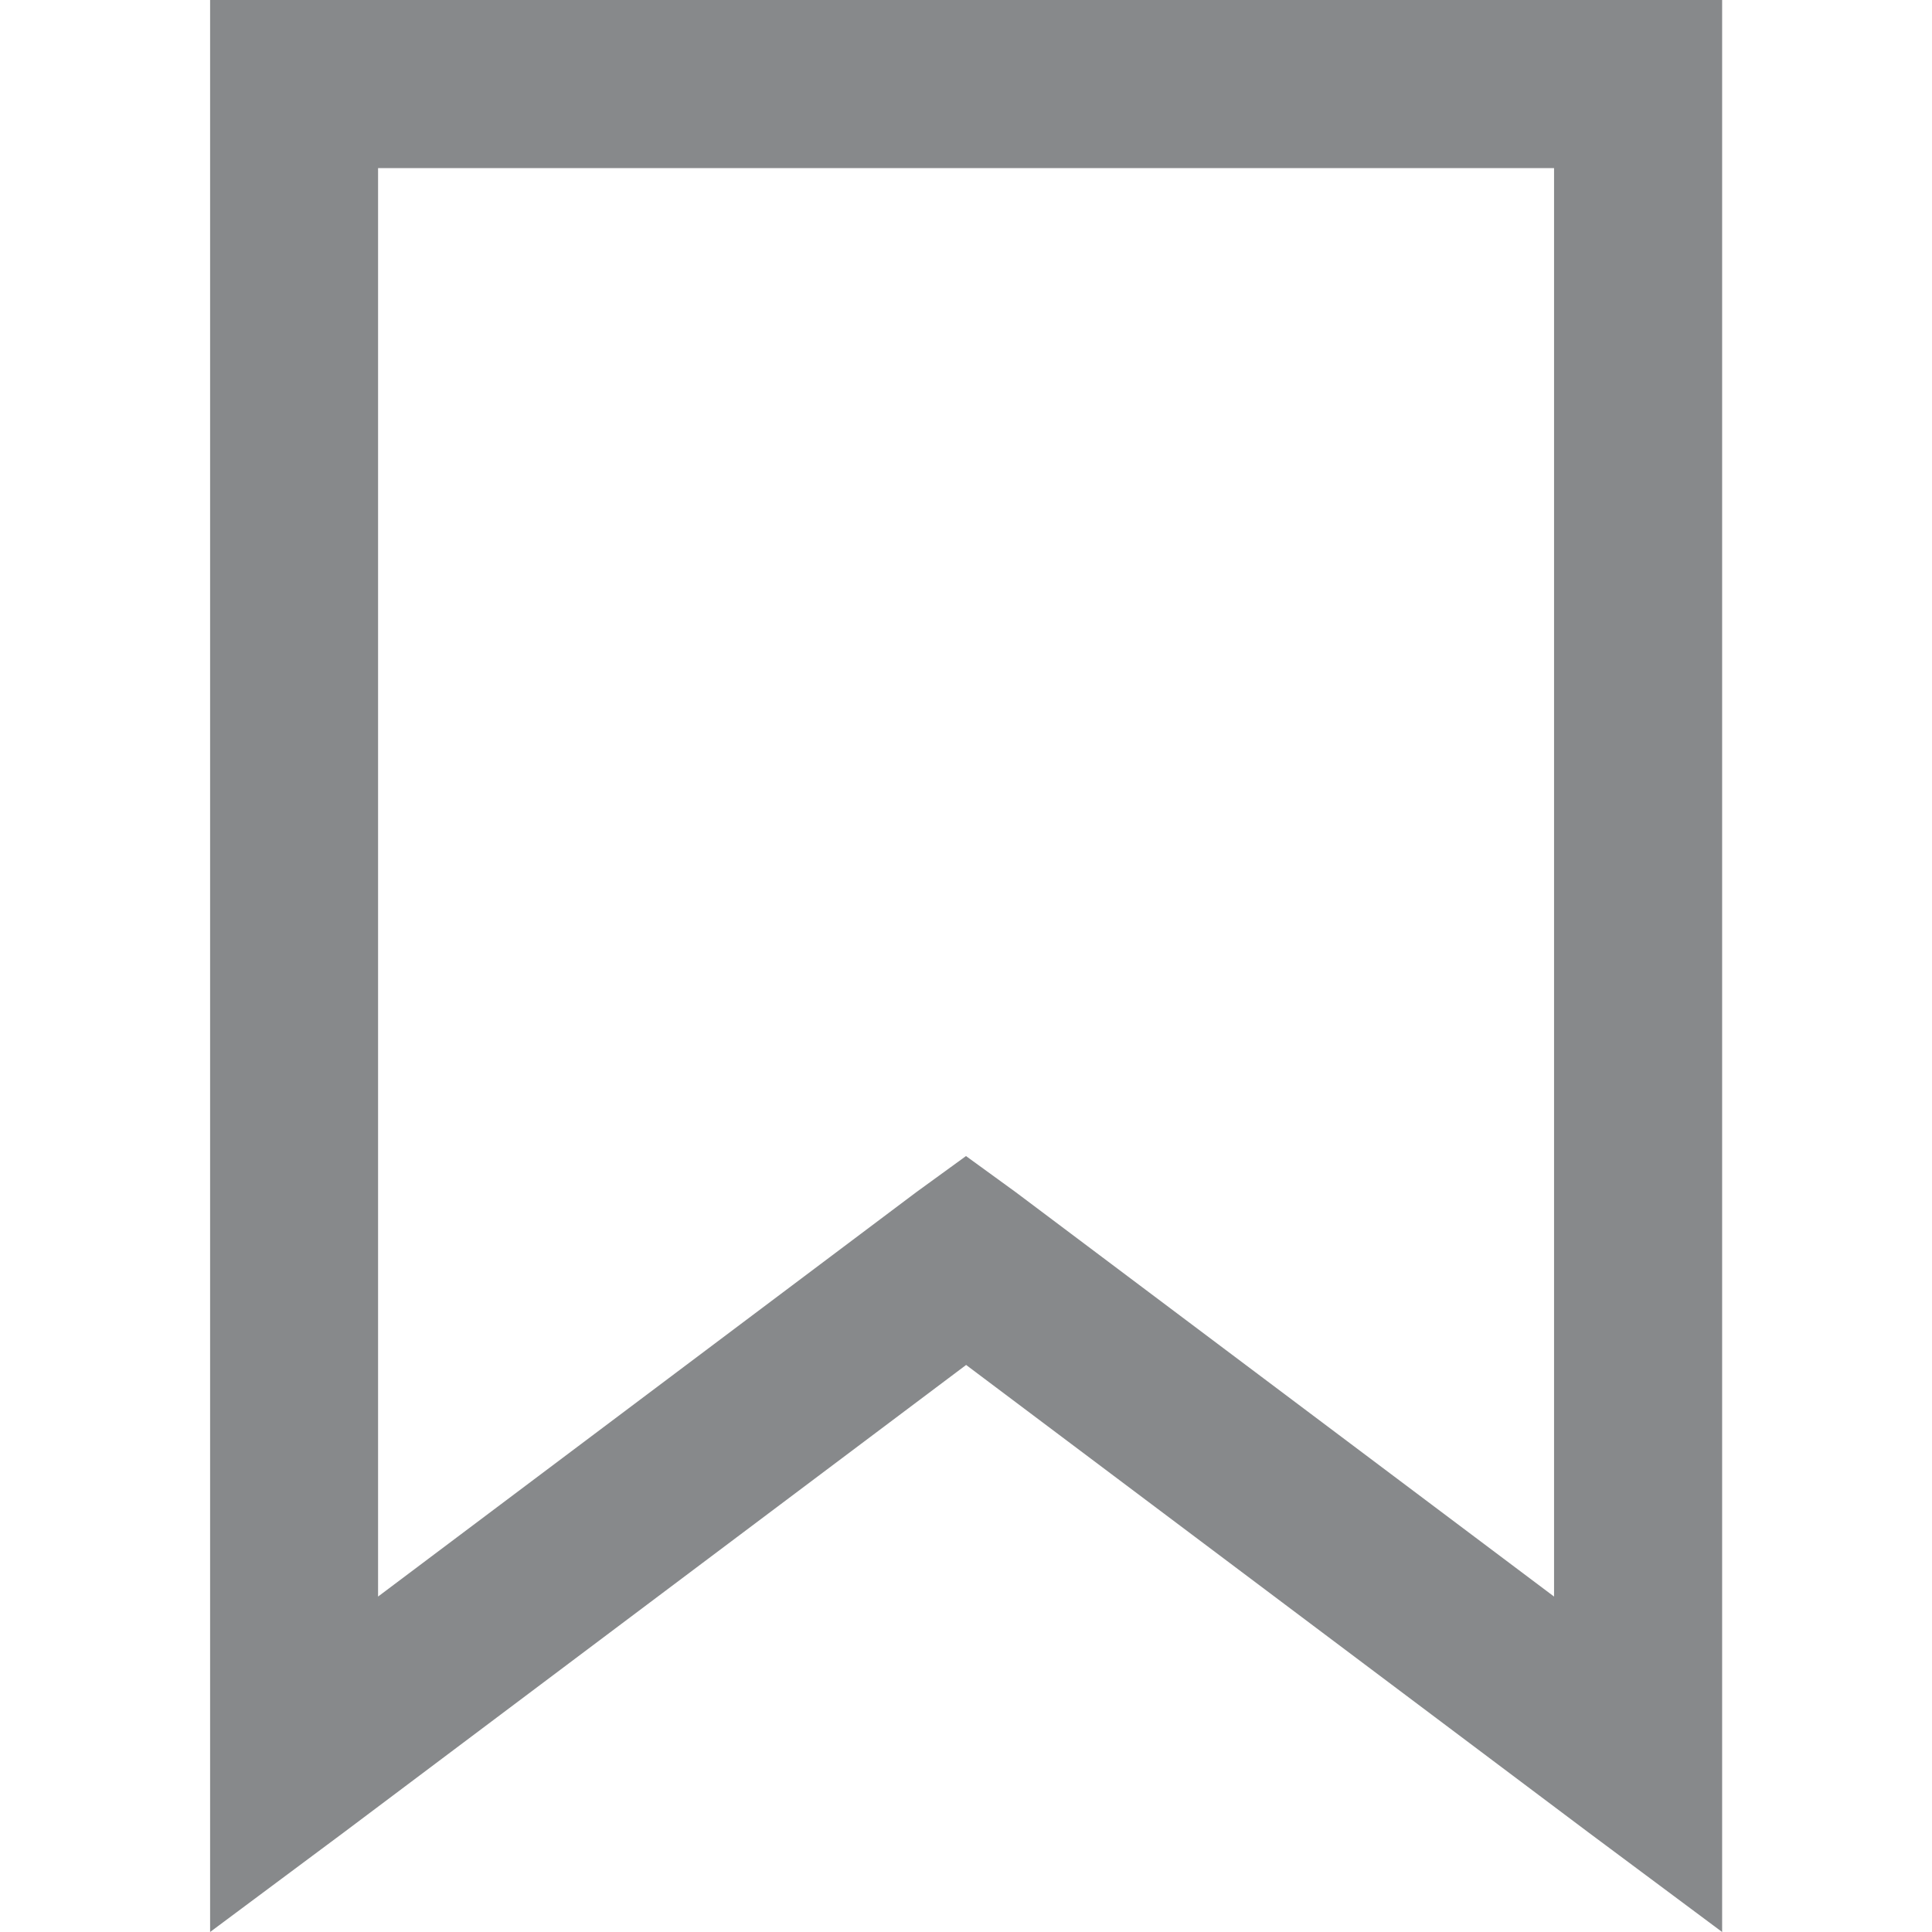 <svg xmlns="http://www.w3.org/2000/svg" xmlns:xlink="http://www.w3.org/1999/xlink" viewBox="0 0 16 16"><defs><style>.a{fill:#87898b;}.b{fill:none;}.c{clip-path:url(#a);}.d{clip-path:url(#b);}</style><clipPath id="a"><rect class="b" width="16" height="16"/></clipPath><clipPath id="b"><rect class="a" width="16" height="16" transform="translate(1162 422)"/></clipPath></defs><g class="c"><g transform="translate(-1162 -428)"><g class="d" transform="translate(0 6)"><g transform="translate(1158.87 418.522)"><path class="a" d="M4.87,3.478v16l1.109-.826,5.152-3.87,5.152,3.87,1.109.826v-16ZM6.261,4.87H16V16.7l-4.457-3.348-.413-.3-.413.3L6.261,16.7Z"/></g></g></g></g></svg>